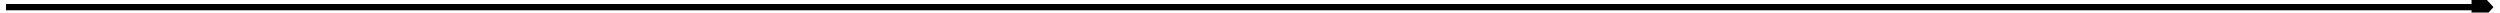 ﻿<?xml version="1.0" encoding="utf-8"?>
<svg version="1.1" xmlns:xlink="http://www.w3.org/1999/xlink" width="798px" height="4px" preserveAspectRatio="xMinYMid meet" viewBox="240 195  798 2" xmlns="http://www.w3.org/2000/svg">
  <path d="M 1029 203.6  L 1036 196  L 1029 188.4  L 1029 203.6  Z " fill-rule="nonzero" fill="#000000" stroke="none" transform="matrix(1 -0 0 1 -0.086 0.281 )" />
  <path d="M 242 196  L 1030 196  " stroke-width="2" stroke="#000000" fill="none" transform="matrix(1 -0 0 1 -0.086 0.281 )" />
</svg>